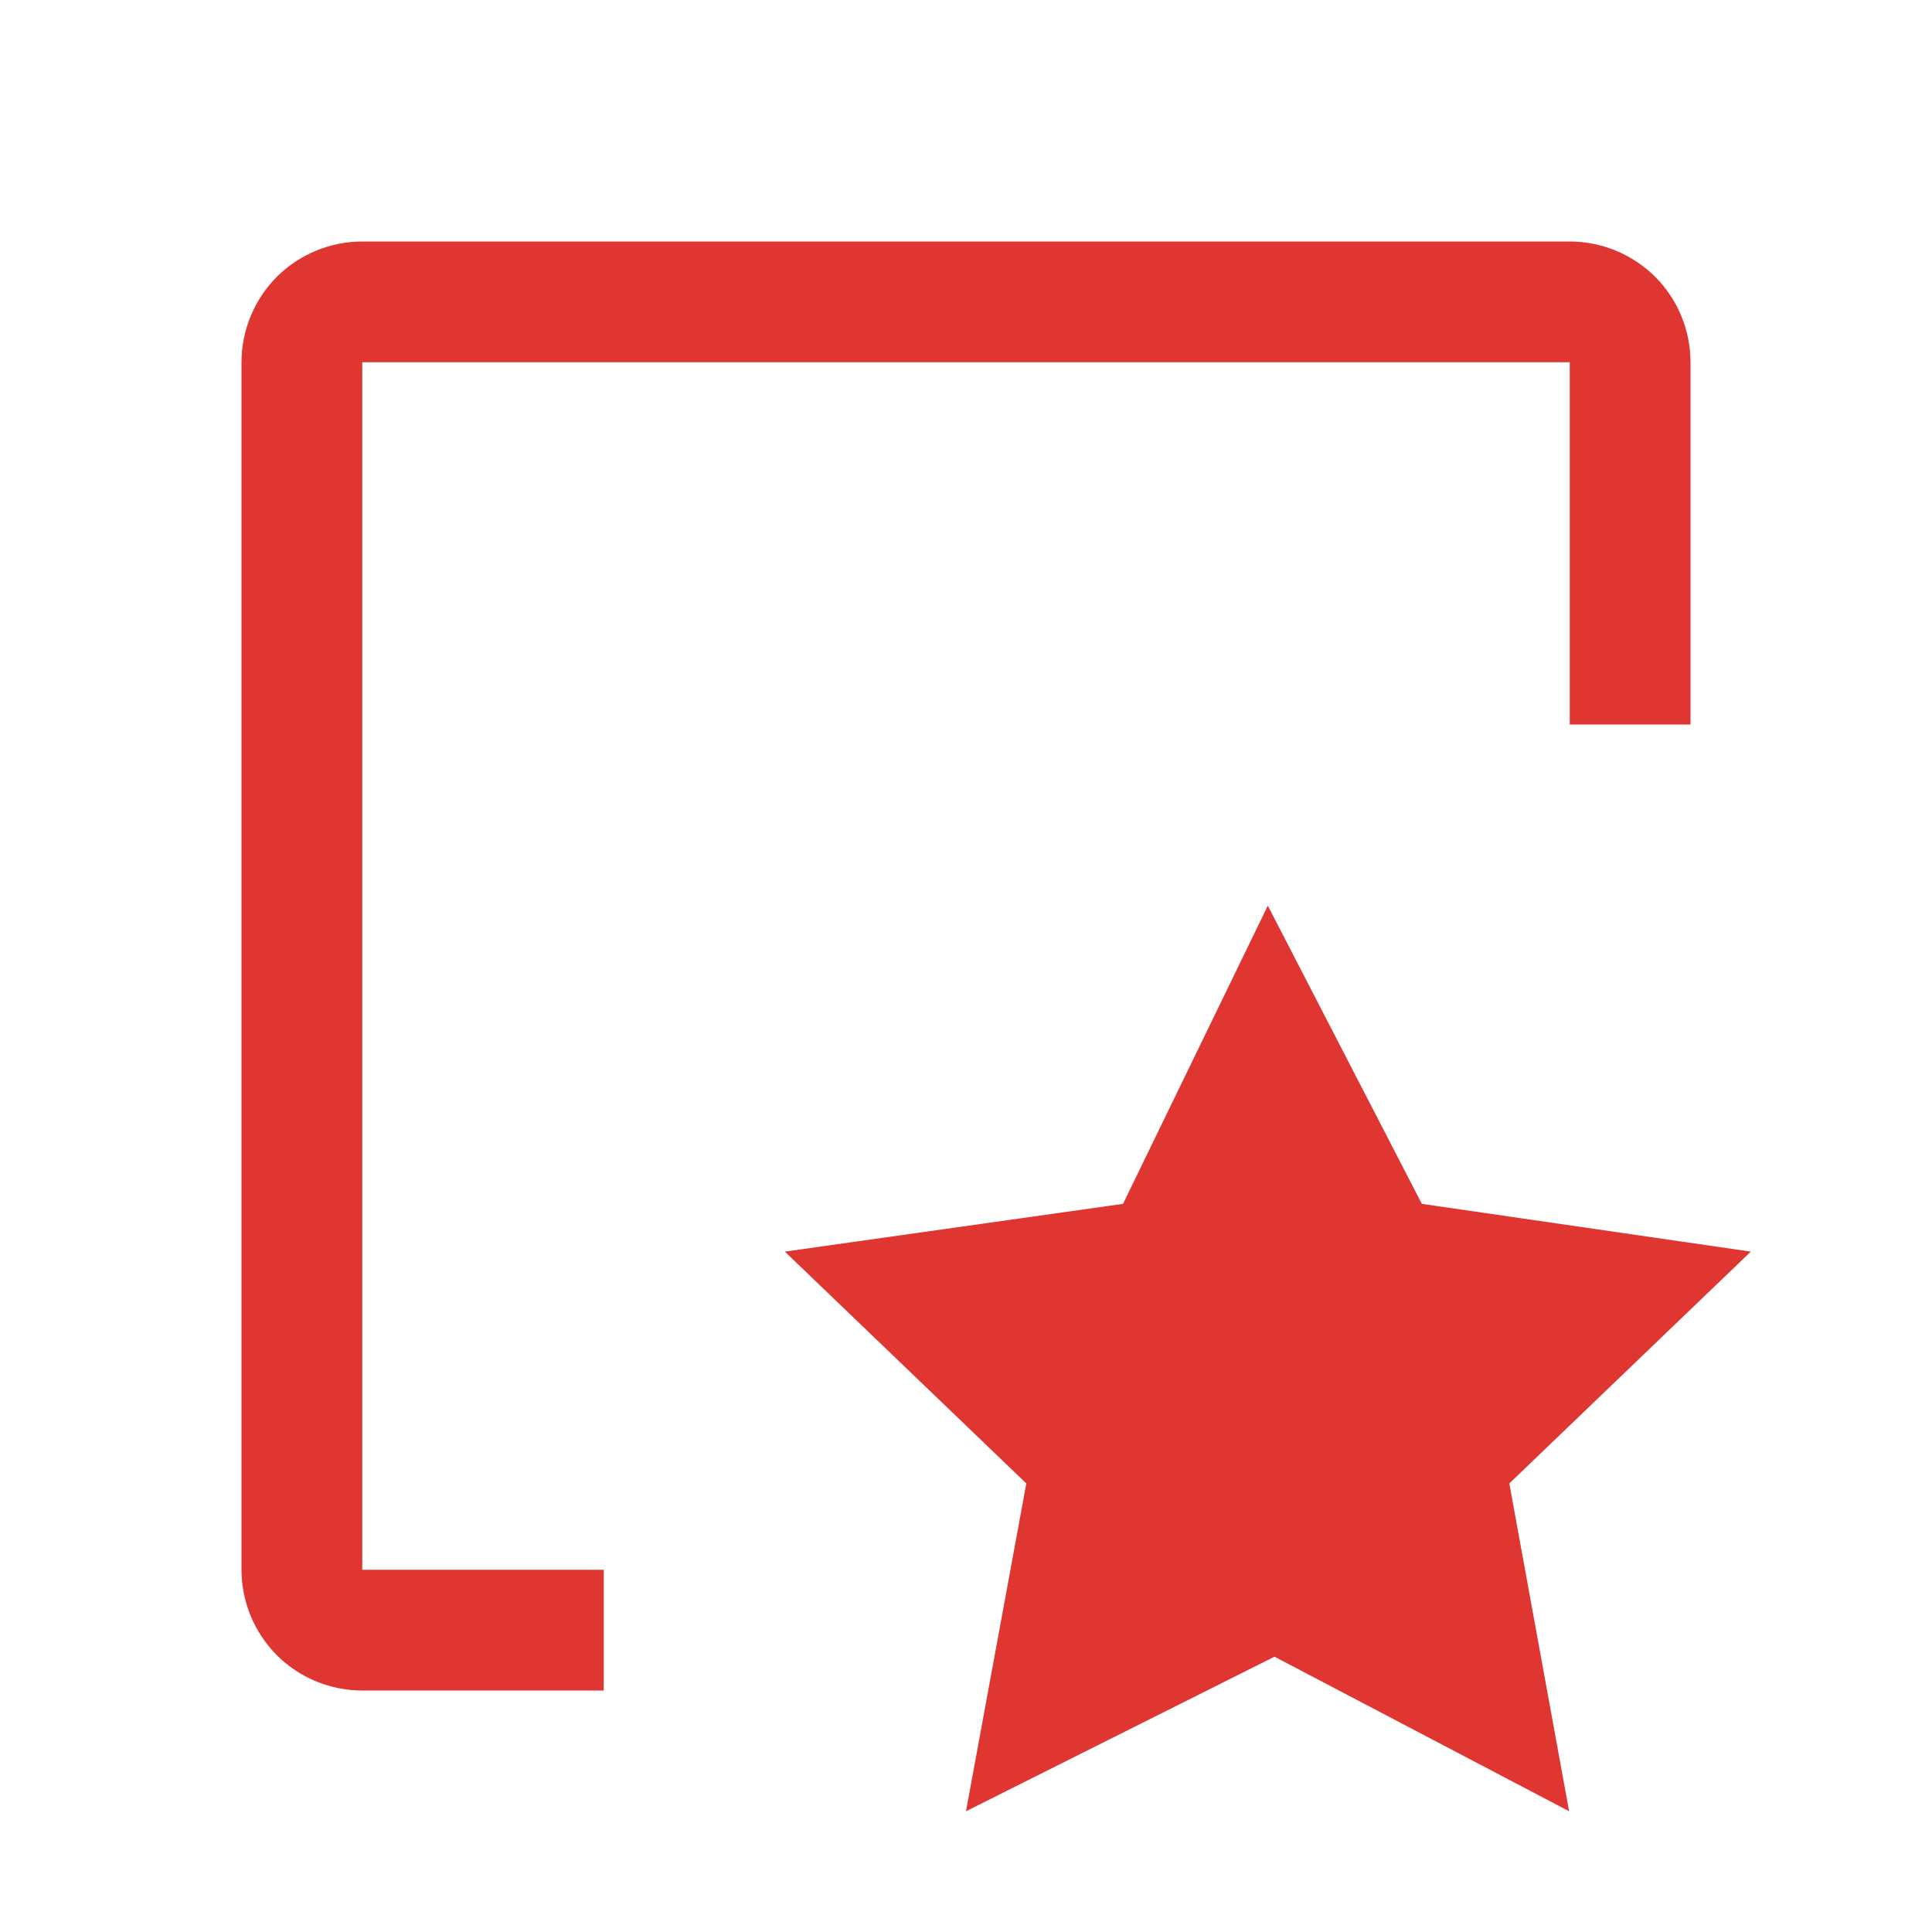 <svg width="18" height="18" viewBox="0 0 18 18" fill="none" xmlns="http://www.w3.org/2000/svg">
<path d="M15.75 3.375C15.75 3.077 15.632 2.79 15.421 2.579C15.21 2.369 14.923 2.25 14.625 2.25H12.375H11.25H6.75H5.625H3.375C3.077 2.25 2.79 2.369 2.579 2.579C2.369 2.79 2.25 3.077 2.25 3.375V14.625C2.25 14.923 2.369 15.21 2.579 15.421C2.79 15.632 3.077 15.75 3.375 15.75H5.625V14.625H3.375V3.375H5.625H6.75H11.25H12.375H14.625V6.75H15.75V3.375Z" fill="#E03632"/>
<path d="M11.812 8.438L13.247 11.216L16.312 11.661L14.062 13.821L14.619 16.875L11.874 15.435L9 16.875L9.562 13.821L7.312 11.661L10.463 11.216L11.812 8.438Z" fill="#E03632"/>
</svg>
